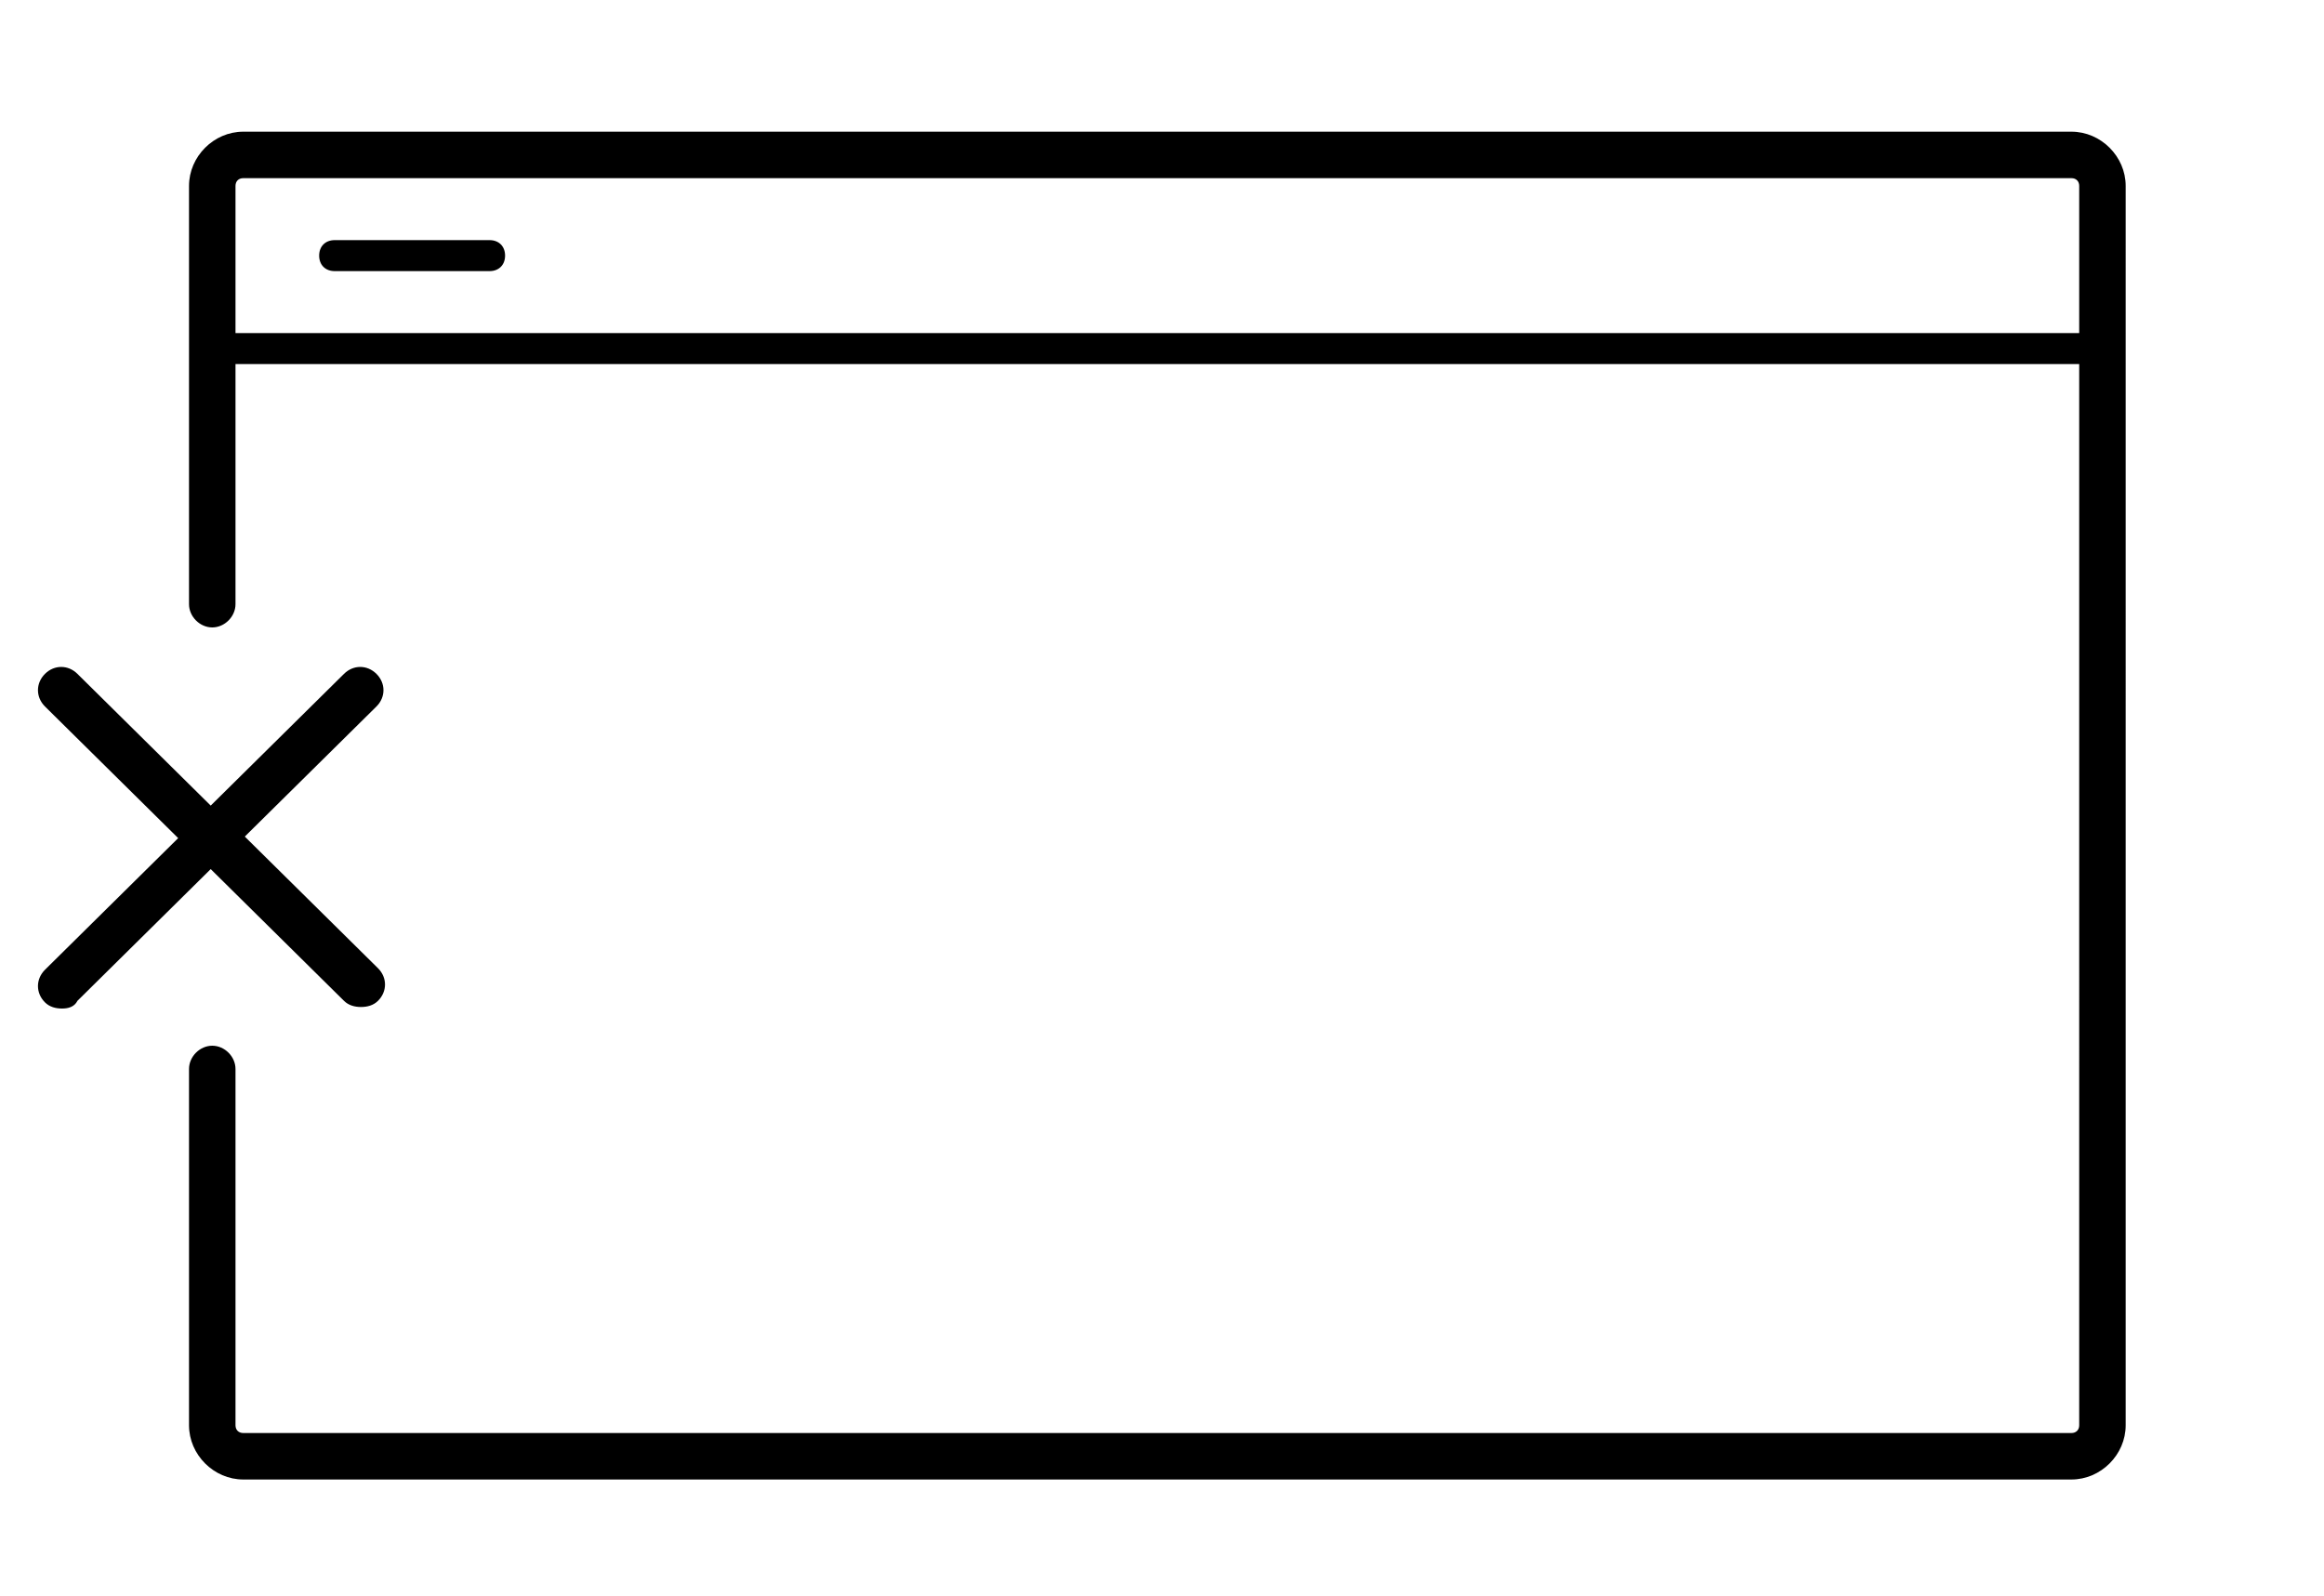 <svg xmlns="http://www.w3.org/2000/svg" viewBox="0 0 150 103" width="150" height="103">
    <path d="M133.7,8.5h-118c-1.9,0-3.5,1.6-3.5,3.5v27c0,0.8,0.7,1.5,1.5,1.5s1.5-0.7,1.5-1.5V23.5h119V92c0,0.3-0.2,0.5-0.5,0.5h-118c-0.3,0-0.5-0.2-0.5-0.5V69c0-0.8-0.7-1.5-1.5-1.5s-1.5,0.7-1.5,1.5v23c0,1.9,1.6,3.5,3.5,3.5h118c1.9,0,3.5-1.6,3.5-3.5V12C137.2,10.1,135.6,8.5,133.7,8.5z M15.2,21.5V12c0-0.3,0.2-0.5,0.5-0.5h118c0.3,0,0.5,0.2,0.5,0.5v9.5H15.2z M32.6,16.5c0,0.6-0.4,1-1,1h-10c-0.6,0-1-0.4-1-1s0.4-1,1-1h10C32.2,15.5,32.6,15.9,32.6,16.5z M13.6,56.1l-8.6,8.5C4.8,65,4.4,65.1,4,65.1c-0.4,0-0.8-0.1-1.1-0.4c-0.6-0.6-0.6-1.5,0-2.1l8.6-8.5l-8.6-8.5c-0.6-0.6-0.6-1.5,0-2.1c0.6-0.6,1.5-0.6,2.1,0l8.6,8.5l8.6-8.5c0.6-0.6,1.5-0.6,2.1,0c0.6,0.6,0.6,1.5,0,2.1L15.8,54l8.6,8.5c0.6,0.6,0.6,1.5,0,2.1c-0.3,0.3-0.7,0.4-1.1,0.4c-0.4,0-0.8-0.1-1.1-0.4L13.6,56.1z"></path>
</svg>
